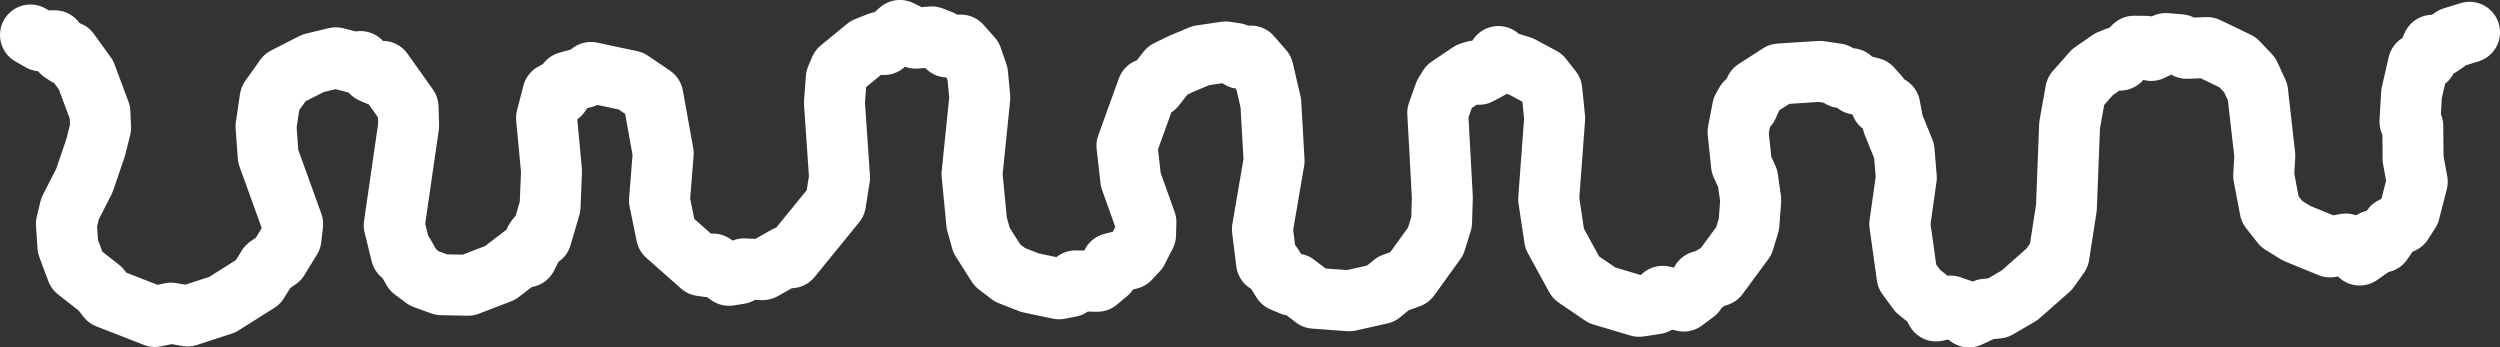<?xml version="1.0" encoding="UTF-8" standalone="no"?>
<svg
   width="246.187"
   height="34.213"
   viewBox="-302 227 246.187 34.213"
   version="1.2"
   id="svg35359"
   sodipodi:docname="remarkable-3.svg"
   inkscape:version="1.2.2 (732a01da63, 2022-12-09)"
   xmlns:inkscape="http://www.inkscape.org/namespaces/inkscape"
   xmlns:sodipodi="http://sodipodi.sourceforge.net/DTD/sodipodi-0.dtd"
   xmlns="http://www.w3.org/2000/svg"
   xmlns:svg="http://www.w3.org/2000/svg"
   xmlns:rdf="http://www.w3.org/1999/02/22-rdf-syntax-ns#"
   xmlns:cc="http://creativecommons.org/ns#"
   xmlns:dc="http://purl.org/dc/elements/1.1/"><rect x="-302" y="227" width="246.187" height="34.213" fill="#333333" stroke="none"/><defs
   id="defs35363" />
<sodipodi:namedview
   id="namedview35361"
   pagecolor="#494949"
   bordercolor="#000000"
   borderopacity="0.25"
   inkscape:showpageshadow="2"
   inkscape:pageopacity="1"
   inkscape:pagecheckerboard="true"
   inkscape:deskcolor="#d1d1d1"
   showgrid="false"
   inkscape:zoom="0.53109137"
   inkscape:cx="454.72401"
   inkscape:cy="1157.9928"
   inkscape:window-width="1920"
   inkscape:window-height="1017"
   inkscape:window-x="-8"
   inkscape:window-y="-8"
   inkscape:window-maximized="1"
   inkscape:current-layer="svg35359" />
<title
   id="title34151">the onlines</title>

\n
<path
   fill="none"
   stroke="#000000"
   stroke-width="6"
   stroke-linecap="round"
   stroke-linejoin="round"
   d="m -299,230.444 1.022,0.582 1.369,-0.011 0.7,1.115 0.486,0.322 0.245,-0.349 1.642,2.28 1.375,3.671 0.068,1.528 -0.477,1.909 -1.126,3.304 -1.408,2.755 -0.36,1.504 0.149,2.216 0.88,2.359 2.307,1.805 0.715,0.914 4.661,1.817 1.596,-0.33 1.631,0.279 3.411,-1.108 3.525,-2.223 0.955,-1.537 1.047,-0.72 1.24,-2.018 0.167,-1.447 -2.415,-6.685 -0.208,-2.944 0.402,-2.727 1.465,-2.066 2.783,-1.415 2.22,-0.533 2.033,0.524 0.402,-0.155 1.11,1.099 0.79,0.331 0.283,-0.461 2.497,3.519 0.06,1.819 -1.423,9.82 0.695,2.836 0.221,-0.048 0.941,1.626 1.101,0.82 1.692,0.617 2.619,0.052 3.167,-1.219 2.235,-1.714 0.391,0.145 0.864,-1.724 0.392,-0.485 0.166,0.214 0.864,-2.954 0.144,-3.508 -0.493,-5.235 0.631,-2.425 0.425,-0.226 0.259,0.321 0.754,-1.199 1.638,-0.451 0.667,-0.495 3.929,0.834 2.169,1.47 1.02,5.666 -0.371,4.637 0.698,3.406 3.414,3.015 0.748,0.102 0.408,-0.265 1.576,1.112 1.018,-0.158 0.457,-0.477 1.847,0.081 2.323,-1.308 0.462,0.133 4.388,-5.387 0.396,-2.517 -0.505,-7.376 0.182,-2.409 0.384,-0.905 2.583,-2.118 1.274,-0.508 0.469,0.223 1.561,-1.389 1.547,0.763 1.584,-0.129 0.979,0.384 0.569,0.619 1.303,-0.199 1.107,1.24 0.557,1.62 0.218,2.333 -0.768,7.524 0.467,4.826 0.467,1.674 1.561,2.463 1.23,0.945 1.976,0.777 2.865,0.604 1.11,-0.211 0.515,-0.57 2.156,0.04 1.012,-0.848 0.421,-0.916 1.742,-0.435 0.777,-0.83 0.791,-1.55 0.037,-1.242 -1.491,-4.177 -0.382,-3.348 2.026,-5.609 0.722,-0.197 1.257,-1.608 1.308,-0.639 1.958,-0.824 2.458,-0.362 0.958,0.144 0.466,0.493 1.065,-0.23 1.196,1.376 0.757,3.244 0.322,5.692 -1.152,6.738 0.408,3.287 0.521,0.201 1.044,1.652 0.927,0.386 0.381,-0.134 1.838,1.403 3.43,0.252 3.119,-0.697 1.222,-1.006 1.596,-0.58 2.576,-3.569 0.583,-1.883 0.077,-2.445 -0.454,-8.329 0.672,-1.886 0.427,-0.686 2.084,-1.399 0.437,-0.136 0.443,0.314 1.355,-0.731 0.554,-1.021 0.183,0.333 2.071,0.653 2.044,1.095 0.963,1.225 0.281,2.771 -0.591,7.968 0.583,3.881 2.1,3.834 2.578,1.755 3.635,1.085 1.675,-0.253 0.655,-0.735 2.074,0.473 1.146,-0.853 0.586,-1.113 0.273,0.19 0.932,-0.715 0.448,0.013 2.539,-3.447 0.499,-1.66 0.174,-2.388 -0.304,-2.12 -0.607,-1.328 -0.337,-3.24 0.445,-2.328 0.333,-0.583 0.174,0.374 0.735,-1.629 2.397,-1.54 3.974,-0.258 1.669,0.248 0.403,0.365 0.993,0.103 0.522,0.541 1.499,0.374 0.74,0.833 0.218,0.792 0.67,0.475 0.174,-0.297 0.309,1.7 1.097,2.701 0.219,2.634 -0.645,4.567 0.718,5.147 1.066,1.451 1.309,1.052 0.493,0.912 0.18,-0.297 0.717,0.143 0.53,-0.33 1.209,0.425 0.586,0.649 1.639,-0.762 1.194,-0.115 2.149,-1.251 2.927,-2.581 0.962,-1.357 0.729,-4.7 0.315,-8.117 0.6,-3.355 1.666,-1.883 1.681,-1.163 0.687,-0.276 0.337,0.268 1.377,-1.372 1.15,0.01 0.534,0.41 1.434,-0.684 1.413,0.117 0.648,0.356 2.018,-0.075 2.994,1.439 1.203,1.266 0.774,1.682 0.709,6.248 -0.113,1.996 0.628,3.299 1.134,1.439 1.479,0.915 3.293,1.348 1.546,-0.288 0.881,0.287 0.487,0.802 0.985,-0.687 0.363,-0.744 0.863,0.168 1.01,-1.459 0.99,-0.447 0.709,-1.107 0.756,-2.94 -0.411,-2.256 -0.03,-3.241 -0.28,-0.42 0.154,-2.728 0.677,-2.957 0.784,-0.42 0.606,-1.424 0.747,0.092 1.245,-0.857 1.658,-0.512"
   id="path35175-5"
   style="stroke:#ffffff"
   sodipodi:nodetypes="cccccccccccccccccccccccccccccccccccccccccccccccccccccccccccccccccccccccccccccccccccccccccccccccccccccccccccccccccccccccccccccccccccccccccccccccccccccccccccccccccccccccccccccccccccccccccccccccccccccccccccccccccccccccccccccccccccccccccccccccccccc"
   inkscape:export-filename="..\..\feecool\quantum-aces\assets\sproing-v2.svg"
   inkscape:export-xdpi="96"
   inkscape:export-ydpi="96" />
</svg>
